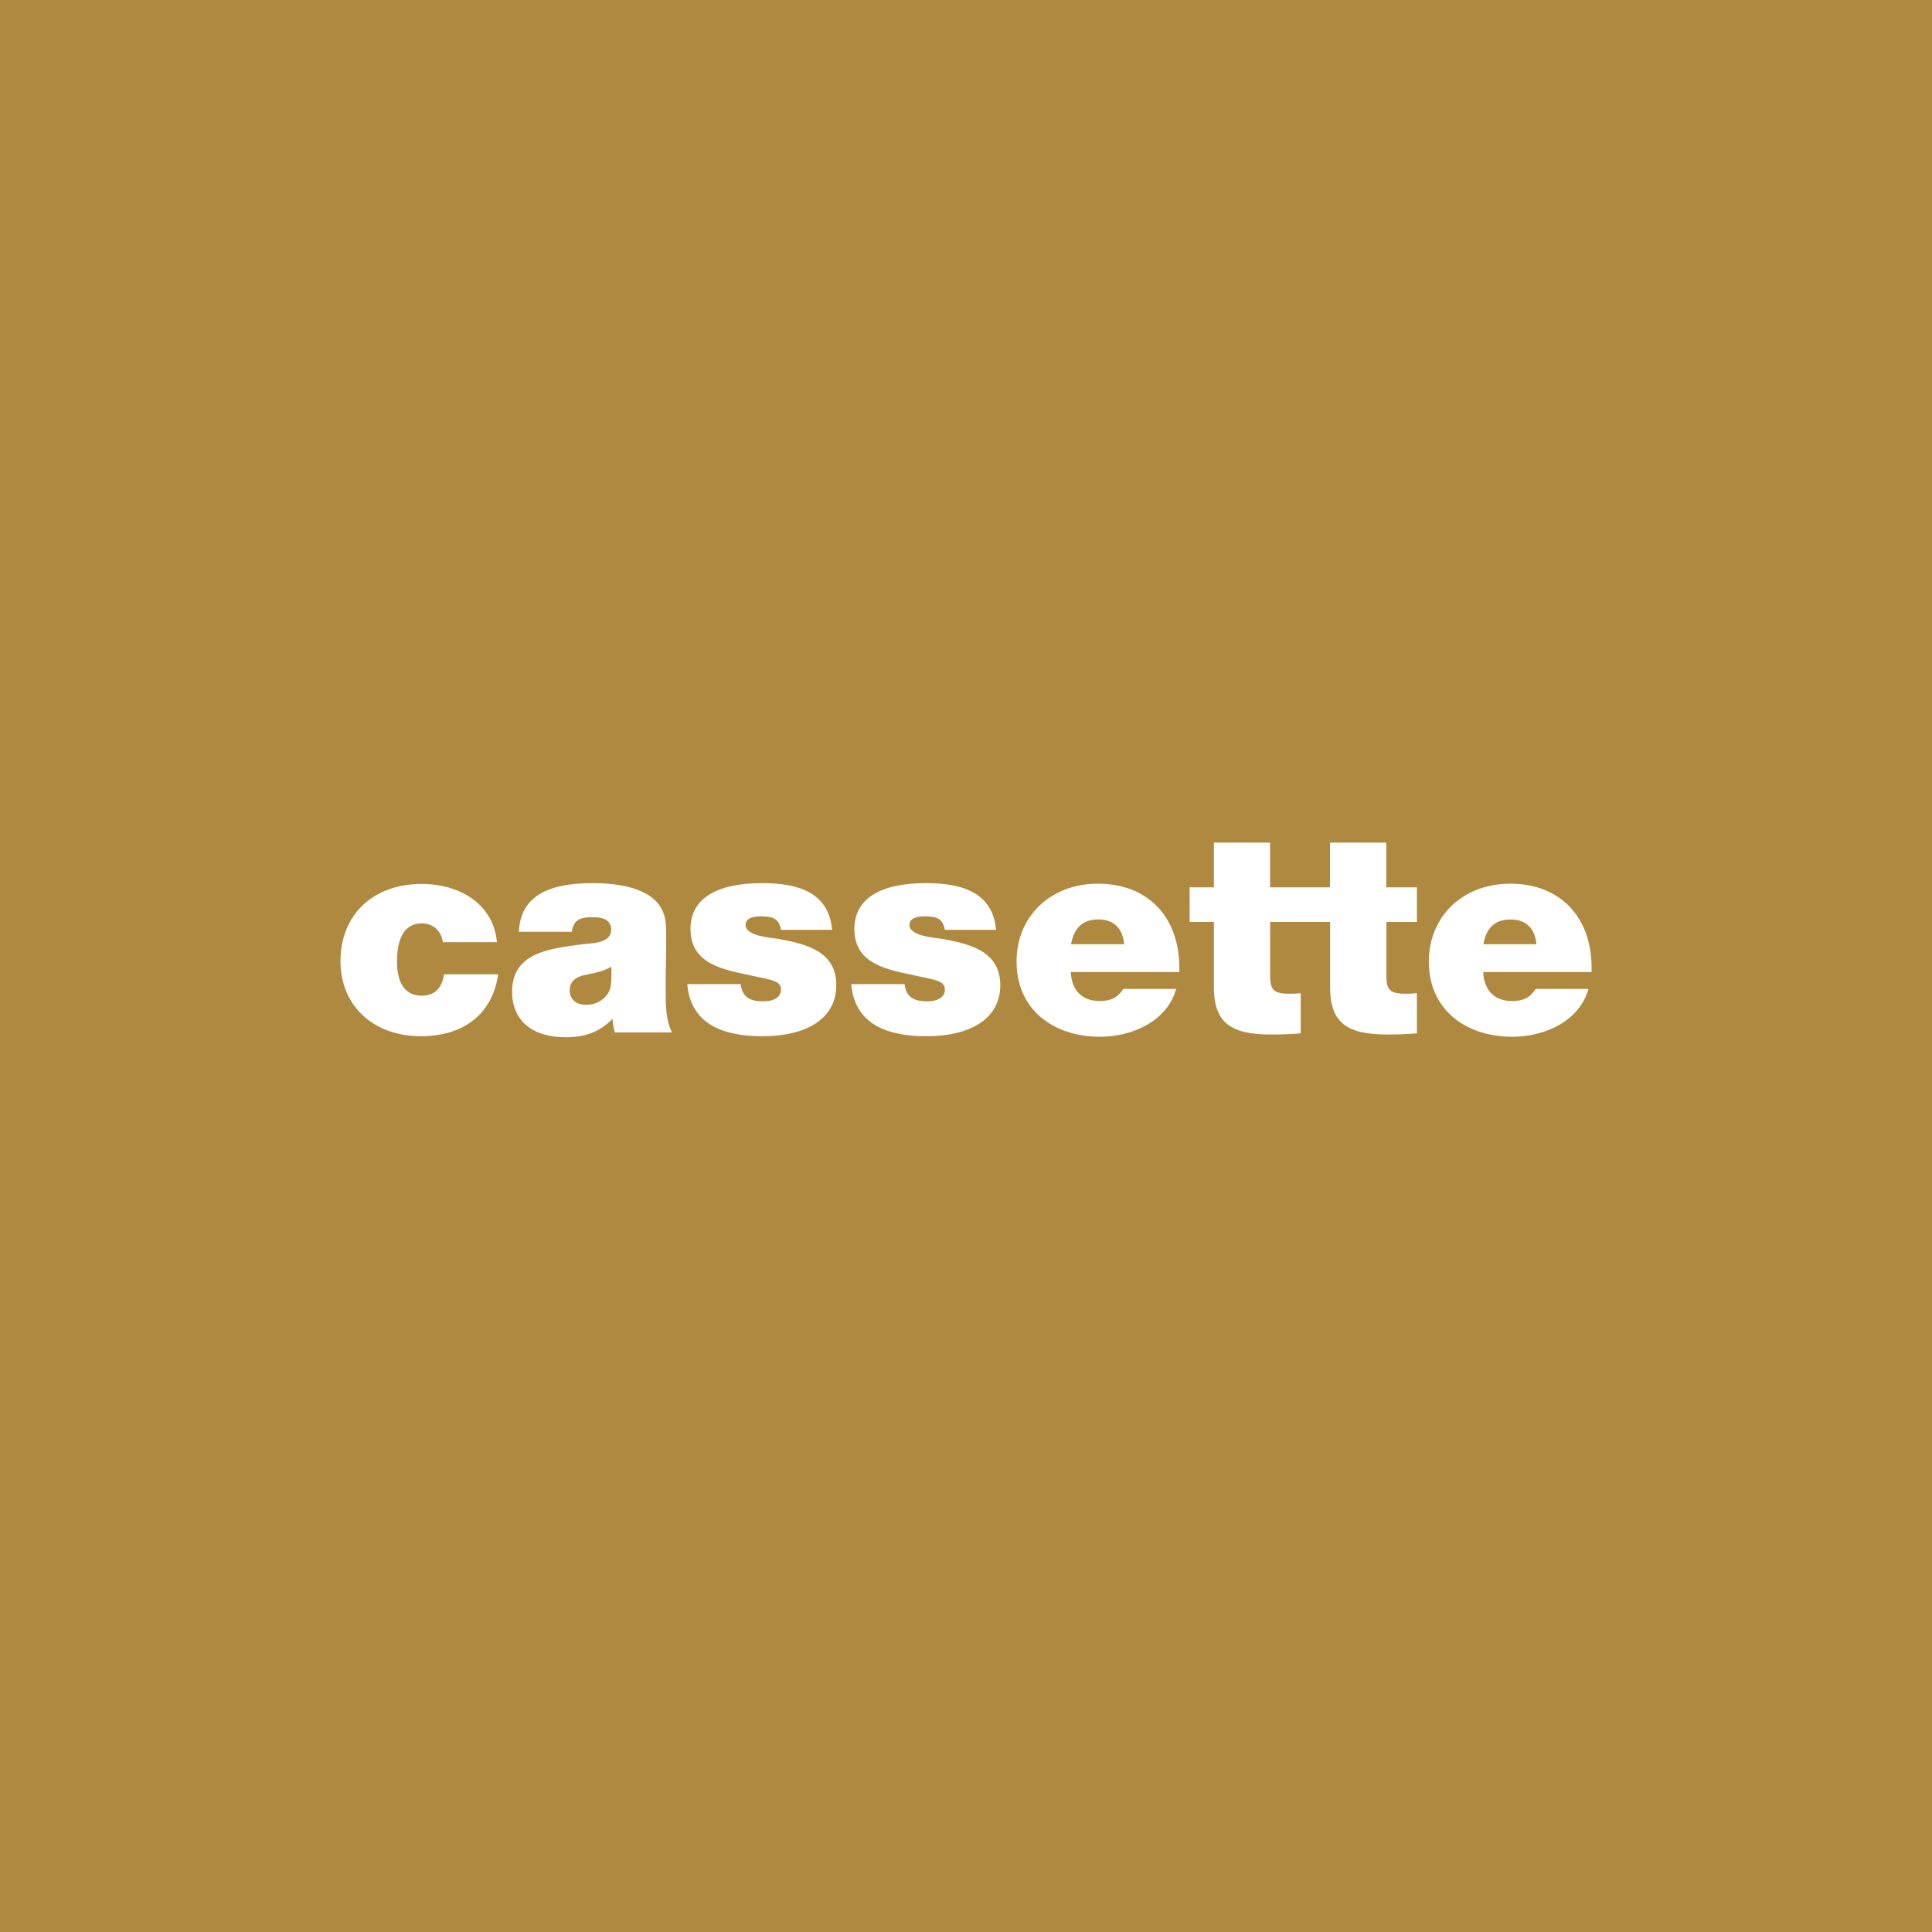 <svg width="454" height="454" viewBox="0 0 454 454" fill="none" xmlns="http://www.w3.org/2000/svg">
<rect width="454" height="454" fill="#AF8940"/>
<g clip-path="url(#clip0_241_498)">
<path d="M325.762 198H312.542V208.516H298.455V198H285.254V208.516H279.554V216.647H285.254V231.925C285.254 240.192 289.004 243.1 298.673 243.1C301.423 243.1 302.63 243.038 305.655 242.835V233.379C304.741 233.491 303.819 233.537 302.899 233.514C298.811 233.514 298.473 232.19 298.473 228.82V216.647H312.561V231.925C312.561 240.192 316.311 243.1 325.98 243.1C328.73 243.1 329.937 243.038 332.955 242.835V233.379C332.044 233.491 331.124 233.537 330.205 233.514C326.118 233.514 325.78 232.19 325.78 228.82V216.647H332.955V208.516H325.762V198Z" fill="white"/>
<path d="M156.552 220.091C156.552 216.647 156.352 215.397 155.614 213.875C152.995 208.386 144.614 207.524 139.245 207.524C127.839 207.524 122.27 211.22 121.932 218.964H134.345C134.814 216.321 136.026 215.526 139.245 215.526C142.195 215.526 143.62 216.45 143.62 218.502C143.62 221.81 138.789 221.613 136.439 221.939C129.326 222.931 120.338 223.787 120.338 233.028C120.338 239.773 125.032 243.74 132.882 243.74C137.514 243.74 140.801 242.545 143.951 239.428C143.99 240.504 144.17 241.571 144.489 242.601H157.908C156.433 239.693 156.433 236.188 156.433 232.88C156.42 227.625 156.552 224.391 156.552 220.091ZM143.67 229.147C143.67 231.395 143.47 232.455 142.87 233.459C142.304 234.309 141.524 235 140.606 235.463C139.688 235.926 138.663 236.146 137.632 236.102C135.289 236.102 133.882 234.783 133.882 232.664C133.882 230.816 135.026 229.621 137.507 229.097C139.651 228.635 141.883 228.303 143.676 227.114L143.67 229.147Z" fill="white"/>
<path d="M99.056 233.976C95.306 233.976 93.288 231.198 93.288 225.906C93.288 220.091 95.3 216.98 99.125 216.98C101.738 216.98 103.688 218.699 104.088 221.409H116.769C116.094 213.21 109 207.721 99 207.721C87.662 207.721 80.012 214.996 80.012 225.845C80.012 236.354 87.731 243.5 98.931 243.5C109.063 243.5 115.776 238.141 117.057 228.949H104.357C103.819 232.325 102.075 233.976 99.056 233.976Z" fill="white"/>
<path d="M374.006 227.428C374.006 215.397 366.556 207.659 354.887 207.659C343.749 207.659 335.761 215.329 335.761 225.974C335.761 237.346 344.549 243.629 355.356 243.629C362.856 243.629 371.119 240.063 373.269 232.387H360.881C359.537 234.438 357.931 235.233 355.312 235.233C351.218 235.233 348.737 232.769 348.537 228.42H374.006V227.428ZM348.581 221.884C349.249 217.978 351.393 216.062 354.949 216.062C358.843 216.062 360.718 218.378 361.056 221.884H348.581Z" fill="white"/>
<path d="M182.852 220.621C181.246 220.356 175.208 220.005 175.208 217.38C175.208 215.988 176.458 215.329 178.827 215.329C181.915 215.329 183.058 216.056 183.527 218.502H195.534C194.796 209.575 187.283 207.524 179.096 207.524C168.158 207.524 162.258 211.294 162.258 218.304C162.258 226.701 170.239 227.89 176.746 229.282C181.515 230.342 183.527 230.471 183.527 232.59C183.527 234.241 181.983 235.301 179.365 235.301C175.946 235.301 174.402 234.106 174.064 231.266H161.502C162.308 240.79 170.152 243.5 179.077 243.5C190.015 243.5 196.521 239.071 196.521 231.531C196.54 223.528 189.427 221.81 182.852 220.621Z" fill="white"/>
<path d="M257.998 207.659C246.86 207.659 238.878 215.329 238.878 225.974C238.878 237.346 247.666 243.629 258.466 243.629C265.967 243.629 274.235 240.063 276.379 232.387H263.967C262.629 234.438 261.016 235.233 258.398 235.233C254.31 235.233 251.822 232.769 251.622 228.42H277.129V227.428C277.129 215.397 269.673 207.659 257.998 207.659ZM251.691 221.877C252.36 217.972 254.51 216.056 258.066 216.056C261.954 216.056 263.835 218.372 264.173 221.877H251.691Z" fill="white"/>
<path d="M221.366 220.621C219.753 220.356 213.715 220.005 213.715 217.38C213.715 215.988 214.965 215.329 217.34 215.329C220.428 215.329 221.566 216.056 222.034 218.502H234.047C233.31 209.575 225.791 207.524 217.609 207.524C206.671 207.524 200.765 211.294 200.765 218.304C200.765 226.701 208.753 227.89 215.259 229.282C220.022 230.342 222.034 230.471 222.034 232.59C222.034 234.241 220.491 235.301 217.878 235.301C214.453 235.301 212.909 234.106 212.578 231.266H200.028C200.834 240.79 208.684 243.5 217.609 243.5C228.541 243.5 235.053 239.071 235.053 231.531C235.053 223.528 227.941 221.81 221.366 220.621Z" fill="white"/>
</g>
<defs>
<clipPath id="clip0_241_498">
<rect width="294" height="45.759" fill="white" transform="translate(80 198)"/>
</clipPath>
</defs>
</svg>

